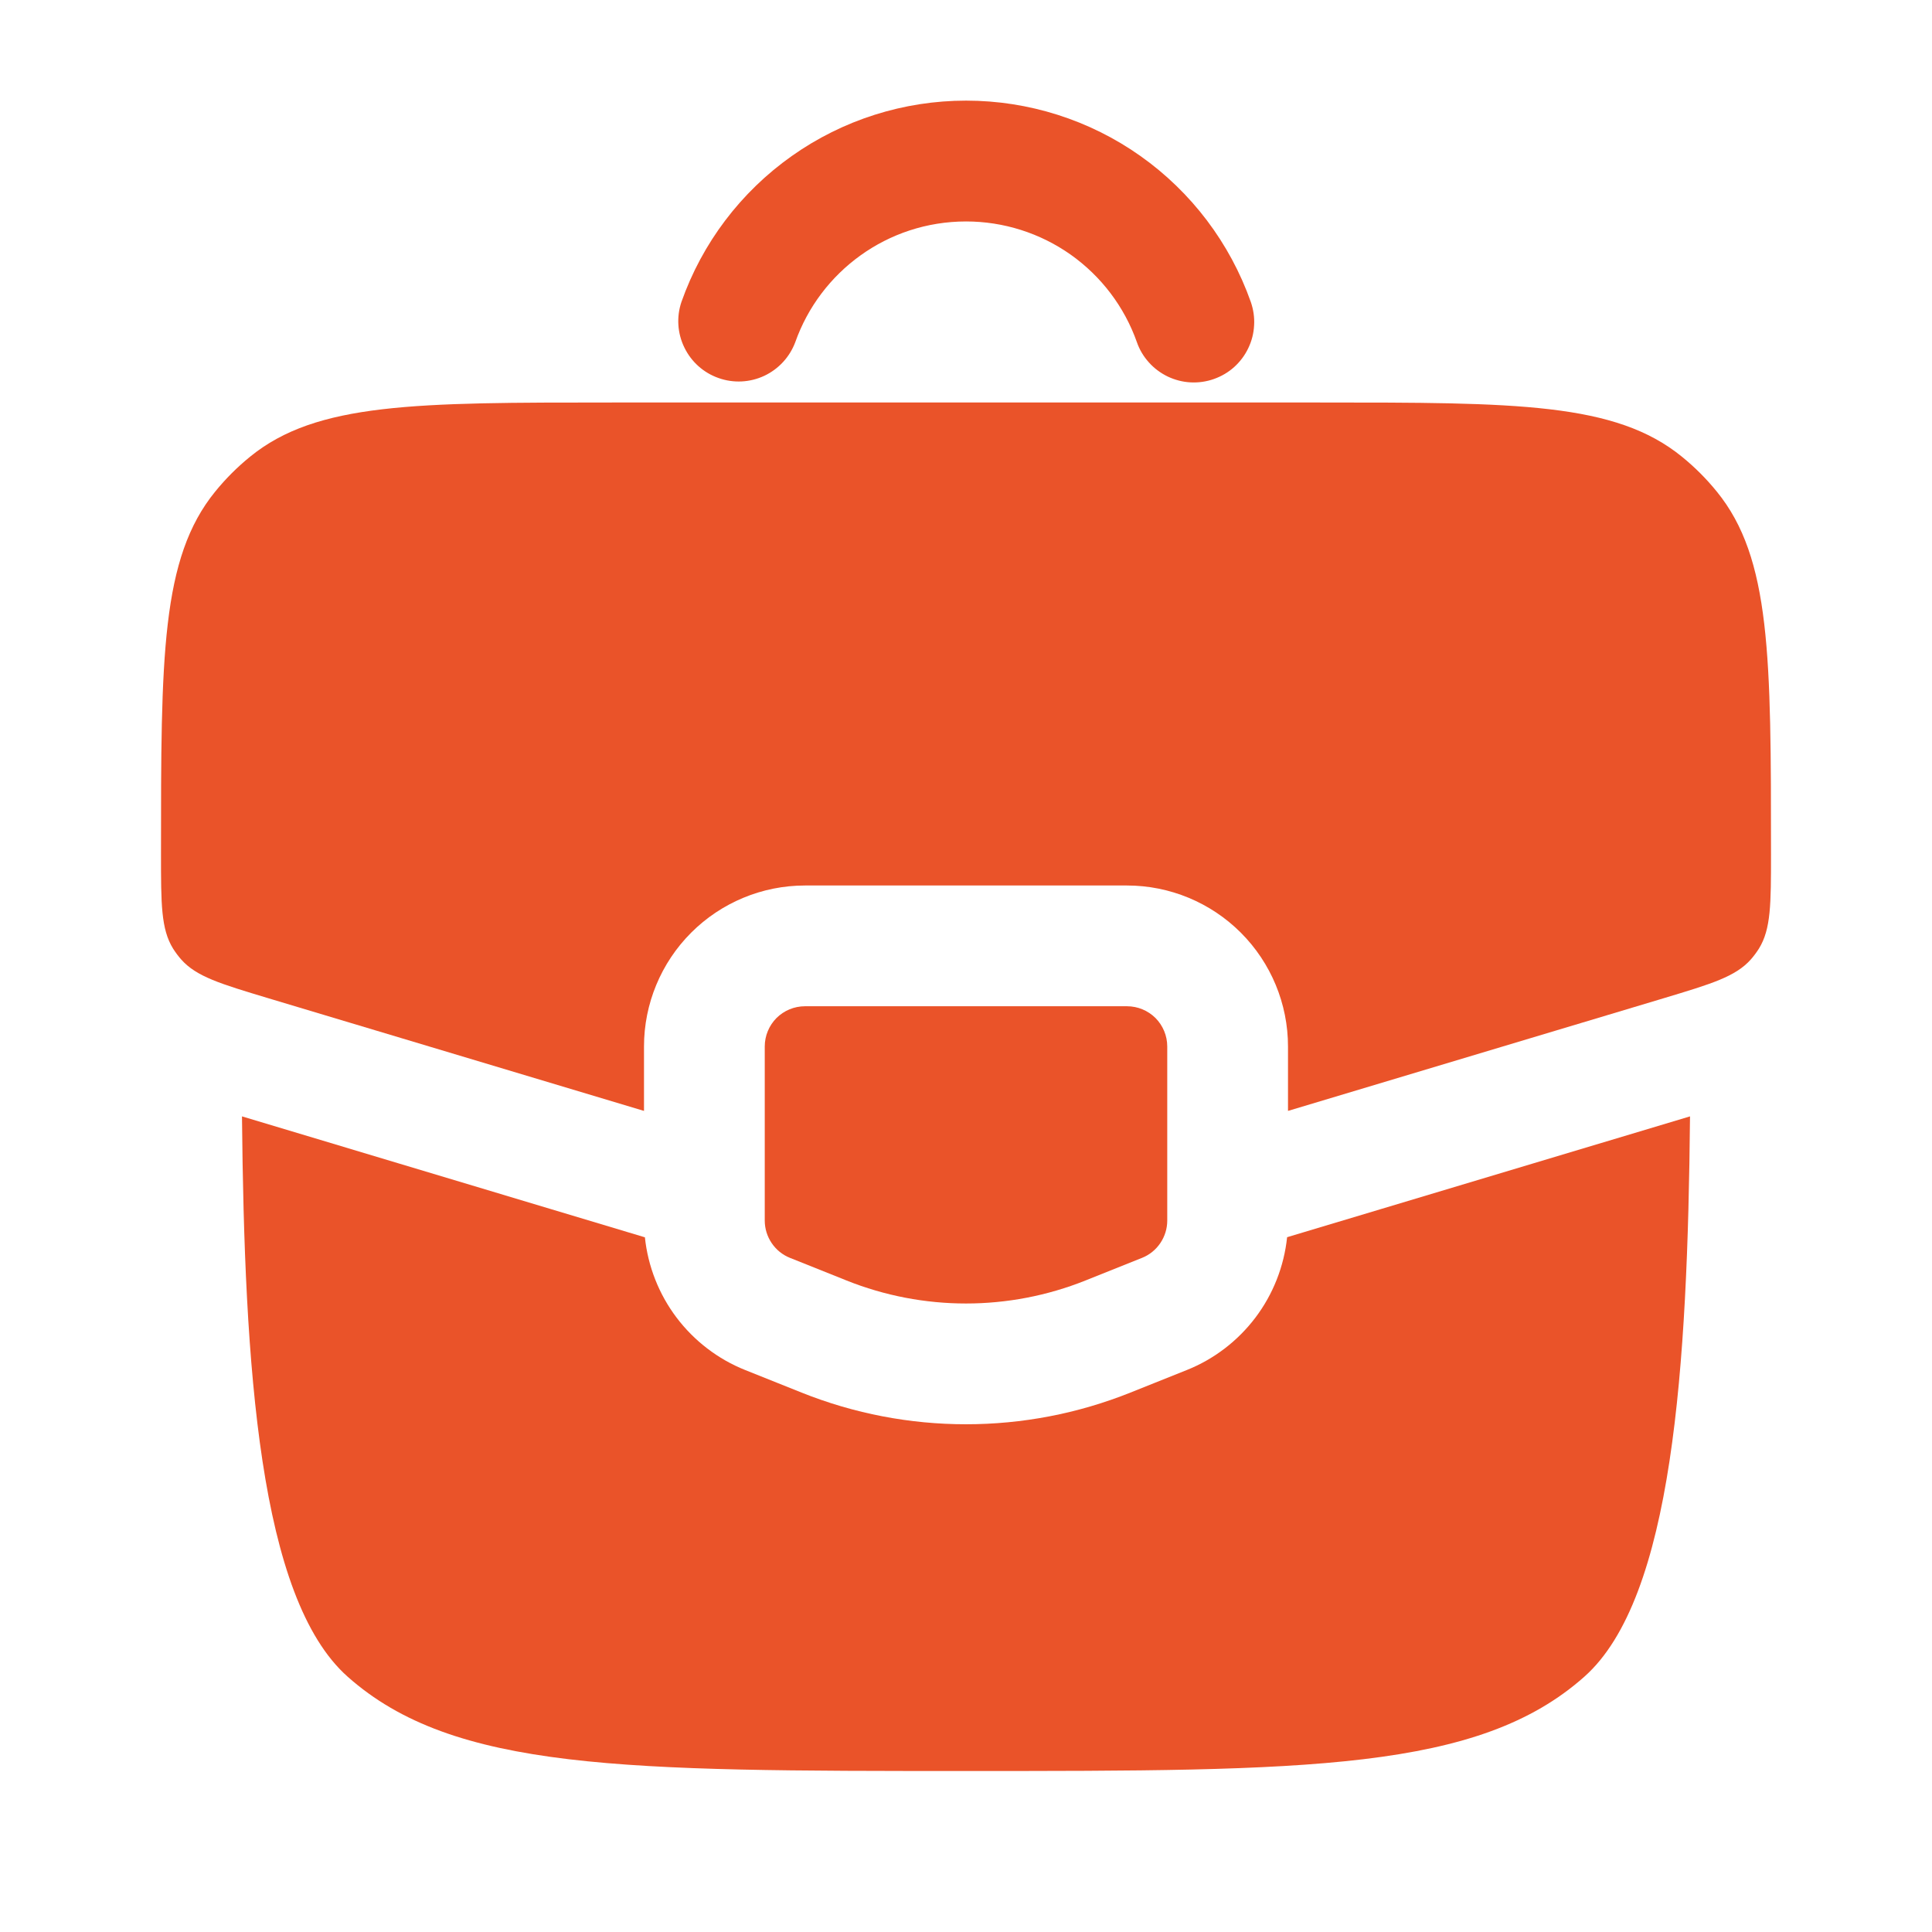 <svg width="100%" height="100%" style="overflow:visible;" preserveAspectRatio="none" viewBox="0 0 24 24" fill="none" xmlns="http://www.w3.org/2000/svg">
<path fill-rule="evenodd" clip-rule="evenodd" d="M12.001 2.751C11.023 2.751 10.188 3.376 9.879 4.251C9.81 4.435 9.672 4.585 9.493 4.669C9.315 4.752 9.111 4.762 8.926 4.696C8.74 4.631 8.588 4.495 8.502 4.318C8.415 4.141 8.402 3.937 8.465 3.751C8.723 3.019 9.202 2.386 9.836 1.938C10.469 1.49 11.226 1.25 12.001 1.25C12.777 1.25 13.534 1.49 14.167 1.938C14.8 2.386 15.279 3.019 15.538 3.751C15.57 3.844 15.585 3.942 15.579 4.041C15.574 4.139 15.55 4.235 15.507 4.324C15.465 4.413 15.405 4.493 15.332 4.559C15.259 4.625 15.173 4.675 15.08 4.708C14.987 4.741 14.889 4.755 14.79 4.75C14.692 4.745 14.596 4.72 14.507 4.678C14.418 4.635 14.338 4.576 14.272 4.502C14.206 4.429 14.155 4.344 14.123 4.251C13.968 3.812 13.68 3.432 13.3 3.163C12.92 2.895 12.466 2.751 12.001 2.751Z" fill="#EA5329"/>
<path d="M14 12.5H10C9.867 12.5 9.74 12.553 9.646 12.646C9.553 12.74 9.5 12.867 9.5 13V15.162C9.5 15.262 9.53 15.359 9.586 15.442C9.642 15.525 9.721 15.589 9.814 15.626L10.514 15.906C11.468 16.288 12.532 16.288 13.486 15.906L14.186 15.626C14.279 15.589 14.358 15.525 14.414 15.442C14.47 15.359 14.5 15.262 14.5 15.162V13C14.5 12.867 14.447 12.74 14.354 12.646C14.26 12.553 14.133 12.5 14 12.5Z" fill="#EA5329"/>
<path d="M8.01 15.37L3.006 13.868C3.036 16.982 3.218 19.851 4.318 20.828C5.636 22 7.758 22 12 22C16.242 22 18.364 22 19.682 20.828C20.782 19.851 20.964 16.982 20.994 13.868L15.989 15.369C15.951 15.731 15.815 16.077 15.596 16.367C15.376 16.658 15.081 16.884 14.743 17.019L14.043 17.299C12.732 17.824 11.268 17.824 9.957 17.299L9.257 17.019C8.919 16.884 8.624 16.658 8.404 16.367C8.185 16.077 8.049 15.731 8.011 15.369M7.609 5H16.391C18.841 5 20.066 5 20.893 5.673C21.053 5.803 21.198 5.948 21.327 6.107C22 6.934 22 8.159 22 10.609C22 11.231 22 11.541 21.85 11.784C21.82 11.831 21.787 11.876 21.75 11.918C21.56 12.132 21.263 12.221 20.668 12.4L16 13.8V13C16 12.47 15.789 11.961 15.414 11.586C15.039 11.211 14.53 11 14 11H10C9.47 11 8.961 11.211 8.586 11.586C8.211 11.961 8 12.47 8 13V13.8L3.332 12.4C2.737 12.221 2.439 12.132 2.25 11.918C2.213 11.876 2.18 11.831 2.15 11.784C2 11.541 2 11.231 2 10.609C2 8.159 2 6.934 2.673 6.107C2.803 5.947 2.948 5.802 3.107 5.673C3.934 5 5.159 5 7.609 5Z" fill="#EA5329"/>
</svg>
